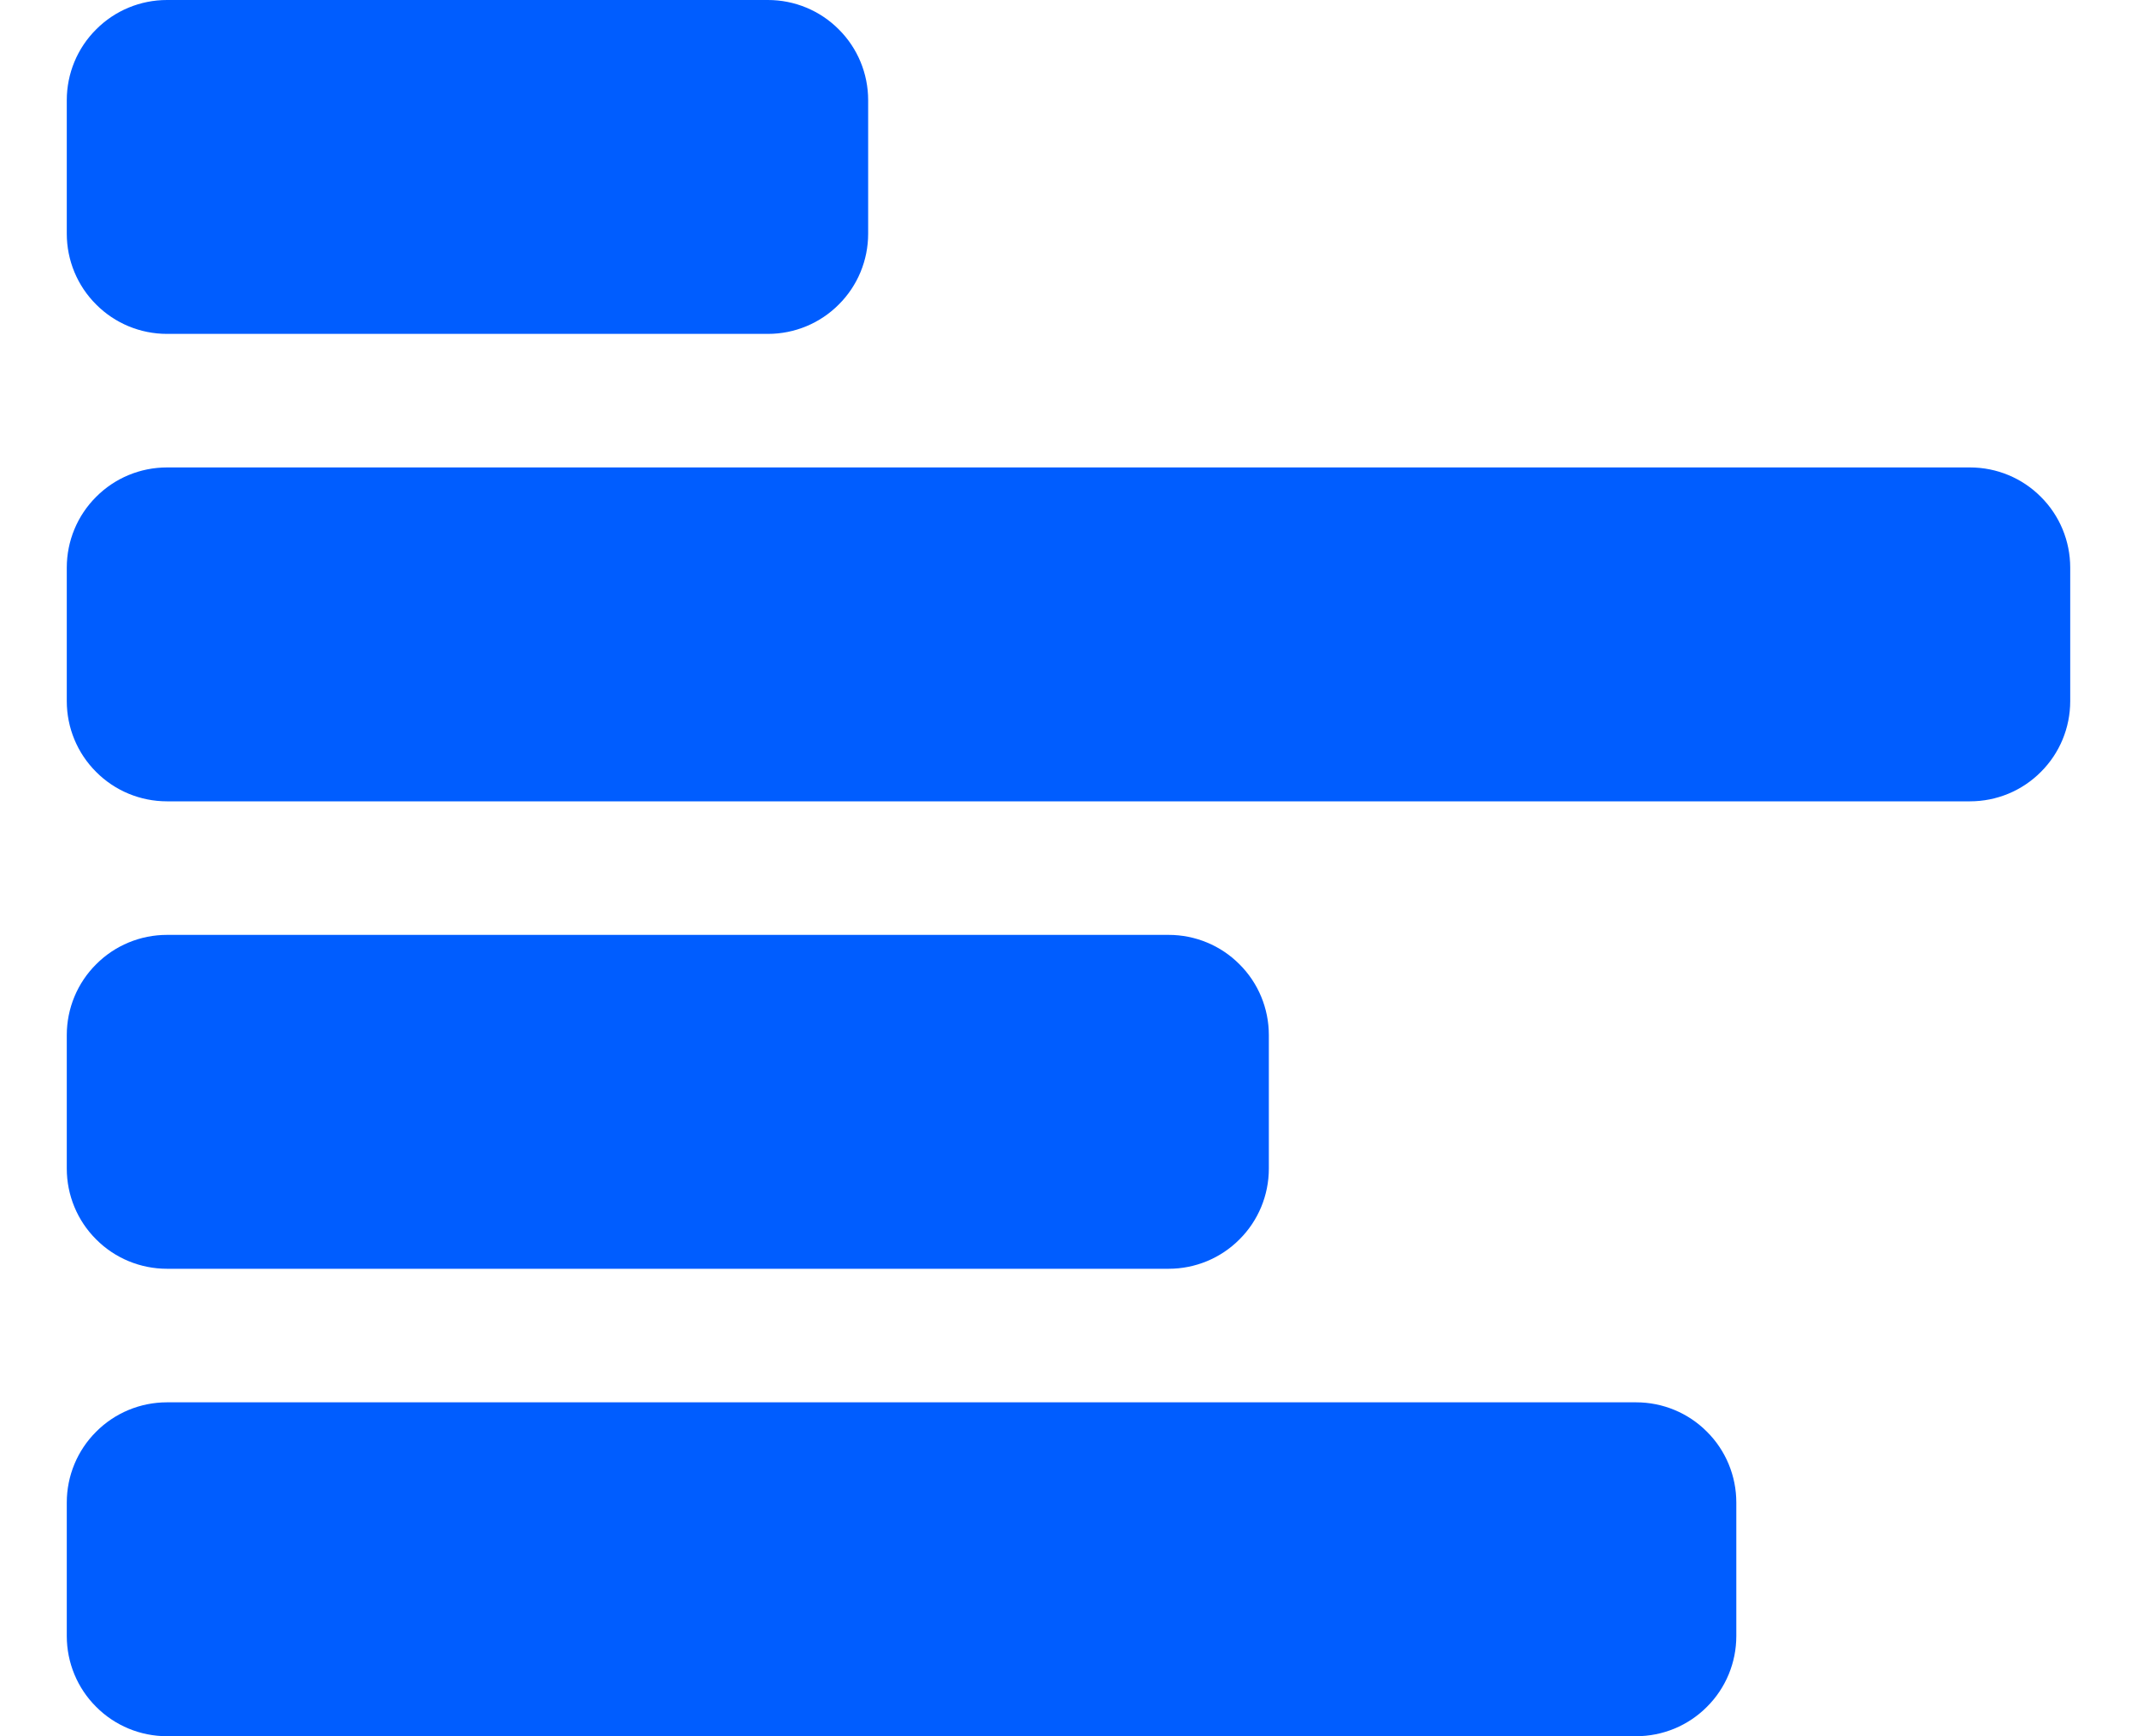 <svg width="16" height="13" viewBox="0 0 16 13" fill="none" xmlns="http://www.w3.org/2000/svg">
<path fill-rule="evenodd" clip-rule="evenodd" d="M0.5 4.25L0.5 5.25C0.5 5.449 0.579 5.64 0.72 5.78C0.86 5.921 1.051 6 1.25 6L14.75 6C14.949 6 15.14 5.921 15.28 5.78C15.421 5.64 15.5 5.449 15.5 5.25L15.5 4.25C15.5 4.051 15.421 3.86 15.28 3.72C15.14 3.579 14.949 3.5 14.75 3.5L1.25 3.5C1.051 3.5 0.86 3.579 0.72 3.72C0.579 3.86 0.5 4.051 0.5 4.25ZM0.5 12.25L0.5 11.25C0.5 11.051 0.579 10.86 0.72 10.72C0.86 10.579 1.051 10.5 1.25 10.5L12.25 10.5C12.449 10.5 12.64 10.579 12.78 10.72C12.921 10.86 13 11.051 13 11.25L13 12.25C13 12.449 12.921 12.64 12.78 12.78C12.64 12.921 12.449 13 12.25 13L1.25 13C1.051 13 0.86 12.921 0.72 12.78C0.579 12.64 0.5 12.449 0.5 12.25ZM0.5 7.75L0.5 8.75C0.5 8.949 0.579 9.14 0.72 9.28C0.86 9.421 1.051 9.5 1.25 9.5L8.75 9.5C8.949 9.5 9.14 9.421 9.28 9.28C9.421 9.14 9.5 8.949 9.5 8.75L9.5 7.75C9.5 7.551 9.421 7.36 9.28 7.22C9.14 7.079 8.949 7 8.75 7L1.25 7C1.051 7 0.86 7.079 0.72 7.22C0.579 7.36 0.5 7.551 0.5 7.75ZM0.5 0.75L0.5 1.75C0.5 1.949 0.579 2.14 0.72 2.28C0.86 2.421 1.051 2.5 1.25 2.5L5.75 2.5C5.949 2.5 6.14 2.421 6.28 2.28C6.421 2.14 6.5 1.949 6.5 1.75L6.5 0.75C6.5 0.551 6.421 0.36 6.28 0.22C6.14 0.079 5.949 -4.17491e-07 5.75 -4.26186e-07L1.25 -6.22887e-07C1.051 -6.31582e-07 0.86 0.079 0.72 0.22C0.579 0.36 0.5 0.551 0.5 0.75Z" fill="#005DFF"/>
</svg>

